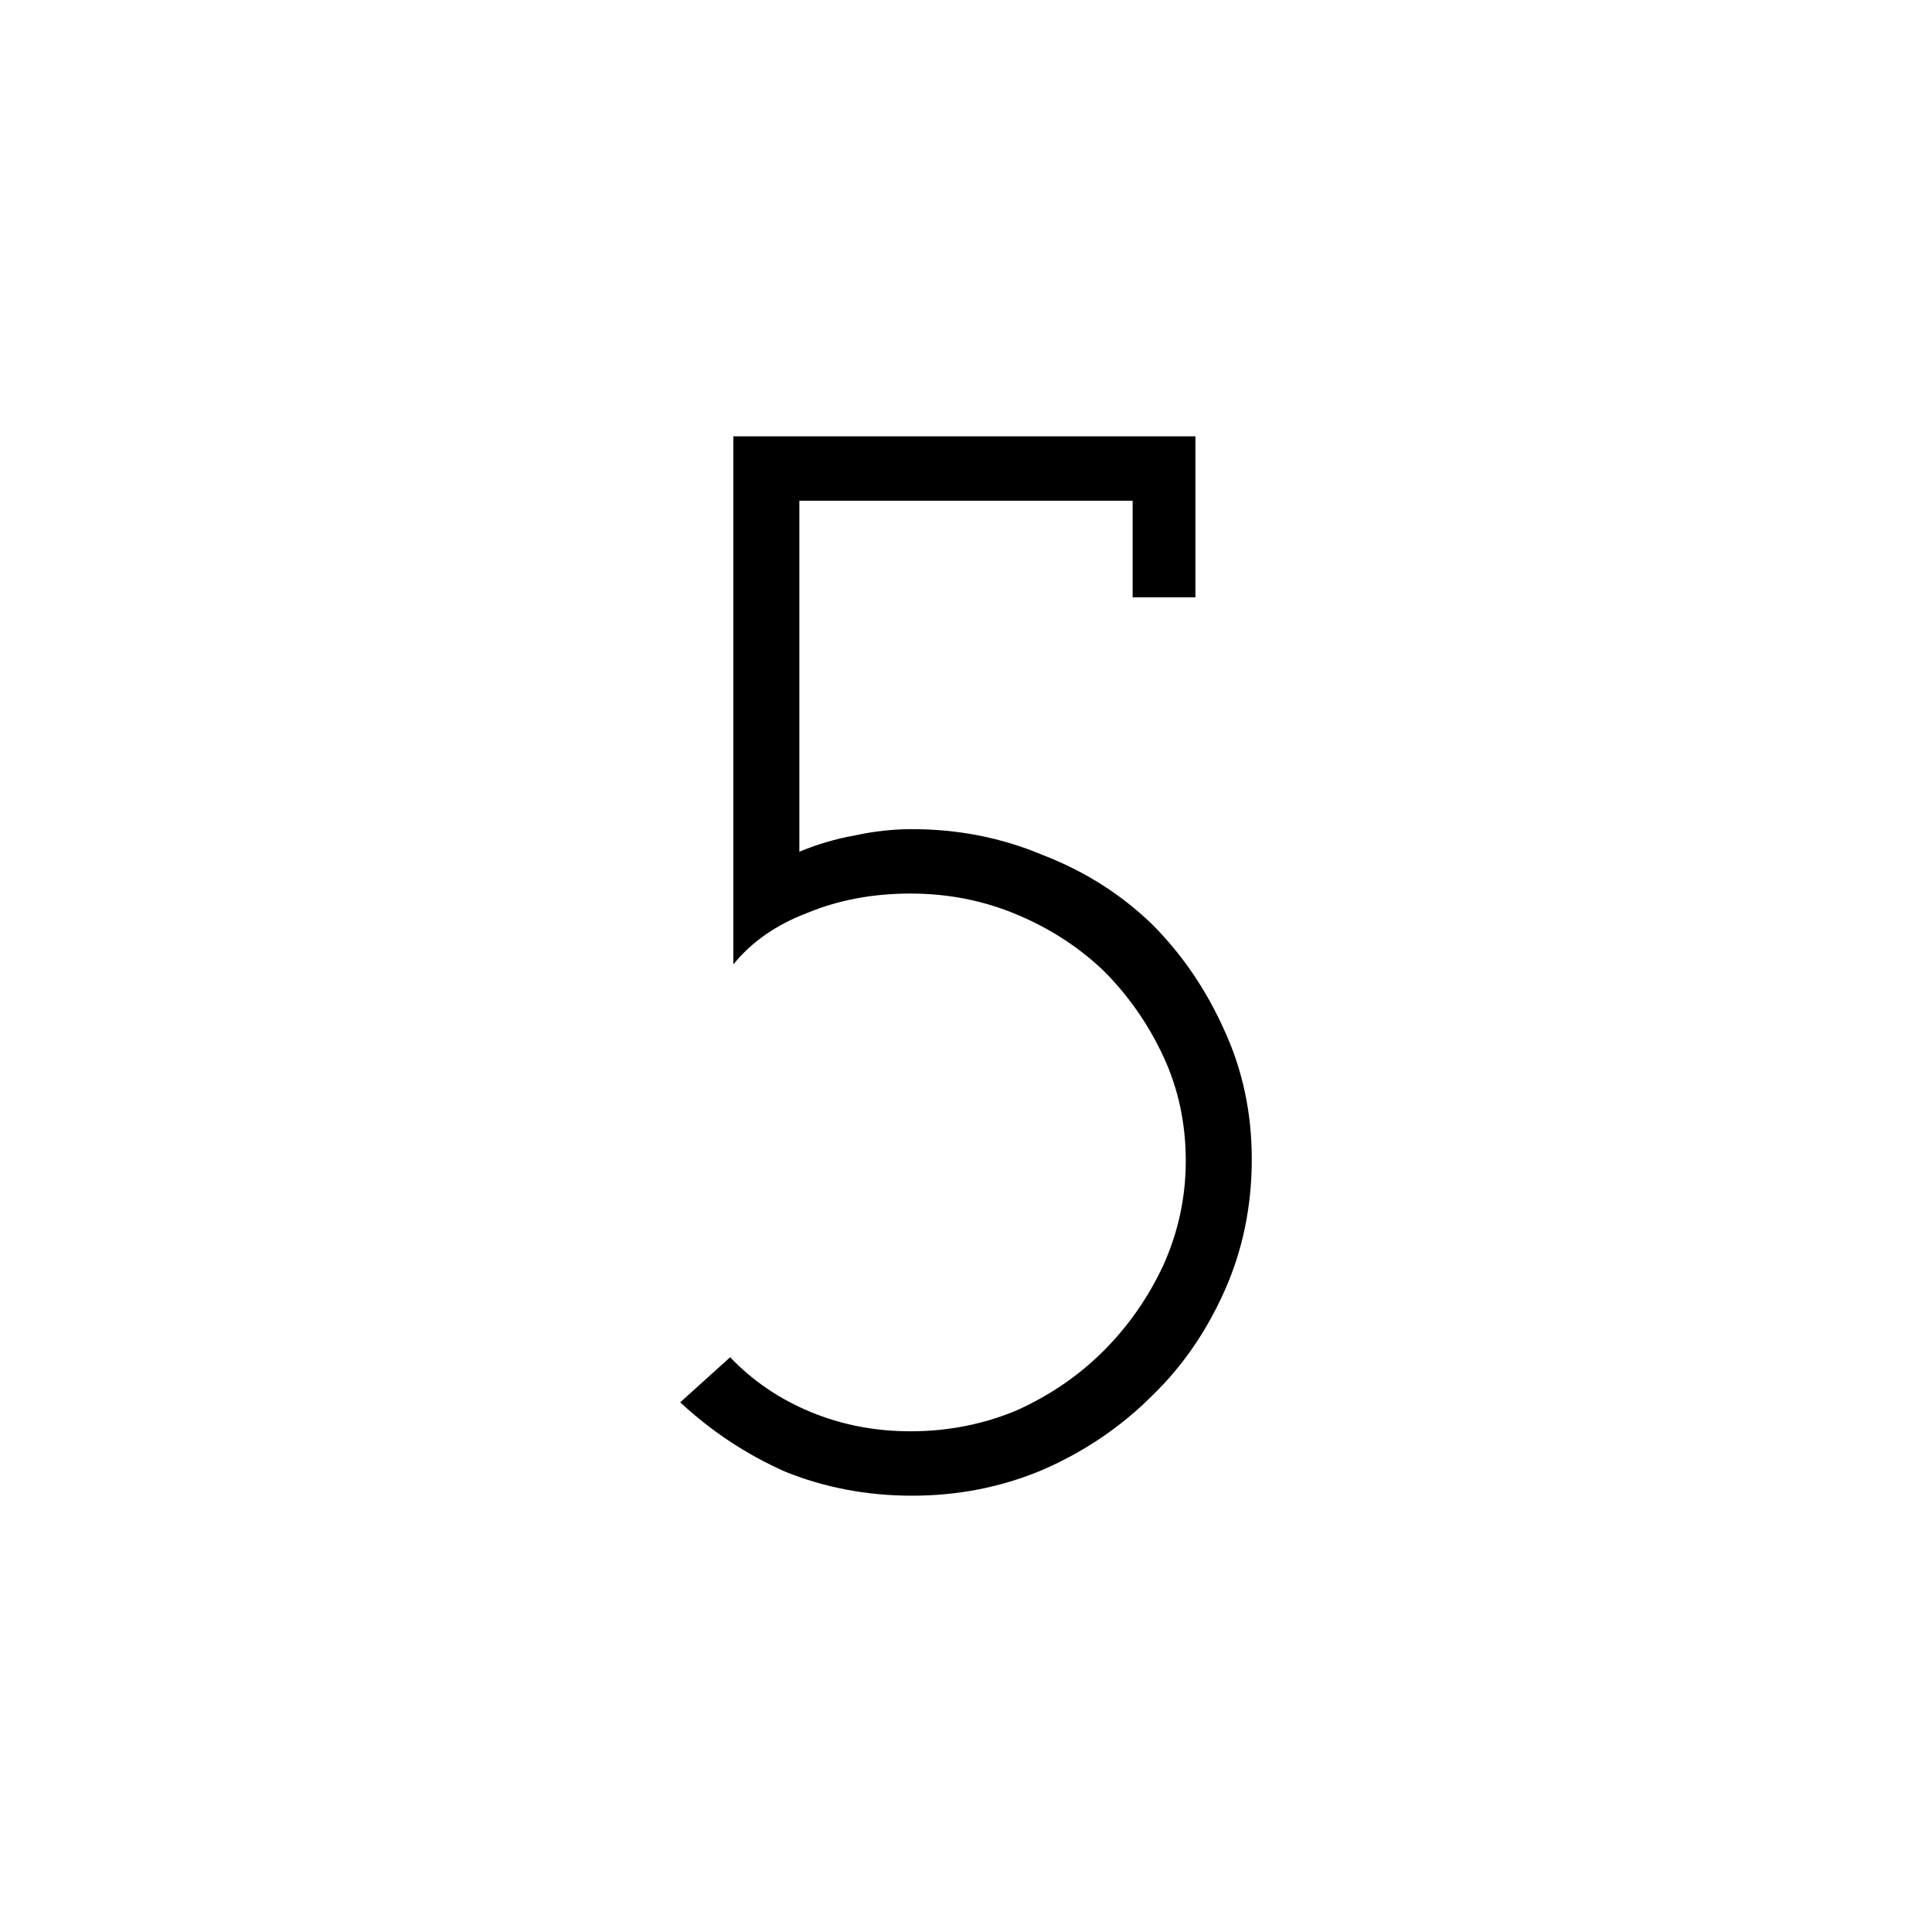 <svg width="480" height="480" viewBox="0 0 480 480" fill="none" xmlns="http://www.w3.org/2000/svg">
<path d="M286.2 346.8C278.467 354.533 269.4 360.667 259 365.2C248.867 369.467 238.067 371.6 226.6 371.6C215.4 371.6 204.867 369.6 195 365.6C185.4 361.333 176.733 355.6 169 348.4L181.4 337.2C187 343.067 193.667 347.6 201.4 350.8C209.133 354 217.4 355.6 226.2 355.6C235.533 355.6 244.333 353.867 252.6 350.4C260.867 346.667 268.067 341.733 274.2 335.6C280.333 329.467 285.267 322.4 289 314.4C292.733 306.133 294.6 297.467 294.6 288.4C294.6 279.067 292.733 270.4 289 262.4C285.267 254.4 280.333 247.333 274.2 241.2C268.067 235.333 260.867 230.667 252.6 227.2C244.333 223.733 235.533 222 226.2 222C216.867 222 208.333 223.6 200.6 226.8C192.867 229.733 186.733 234 182.2 239.6V108.4H297V148.4H281.4V124.4H198.6V211.6C203.133 209.733 207.667 208.4 212.2 207.6C217 206.533 221.8 206 226.6 206C238.067 206 248.867 208.133 259 212.4C269.4 216.4 278.467 222.133 286.2 229.6C293.667 237.067 299.667 245.867 304.2 256C308.733 265.867 311 276.533 311 288C311 299.733 308.733 310.667 304.2 320.8C299.667 330.933 293.667 339.6 286.2 346.8Z" fill="black"/>
</svg>
